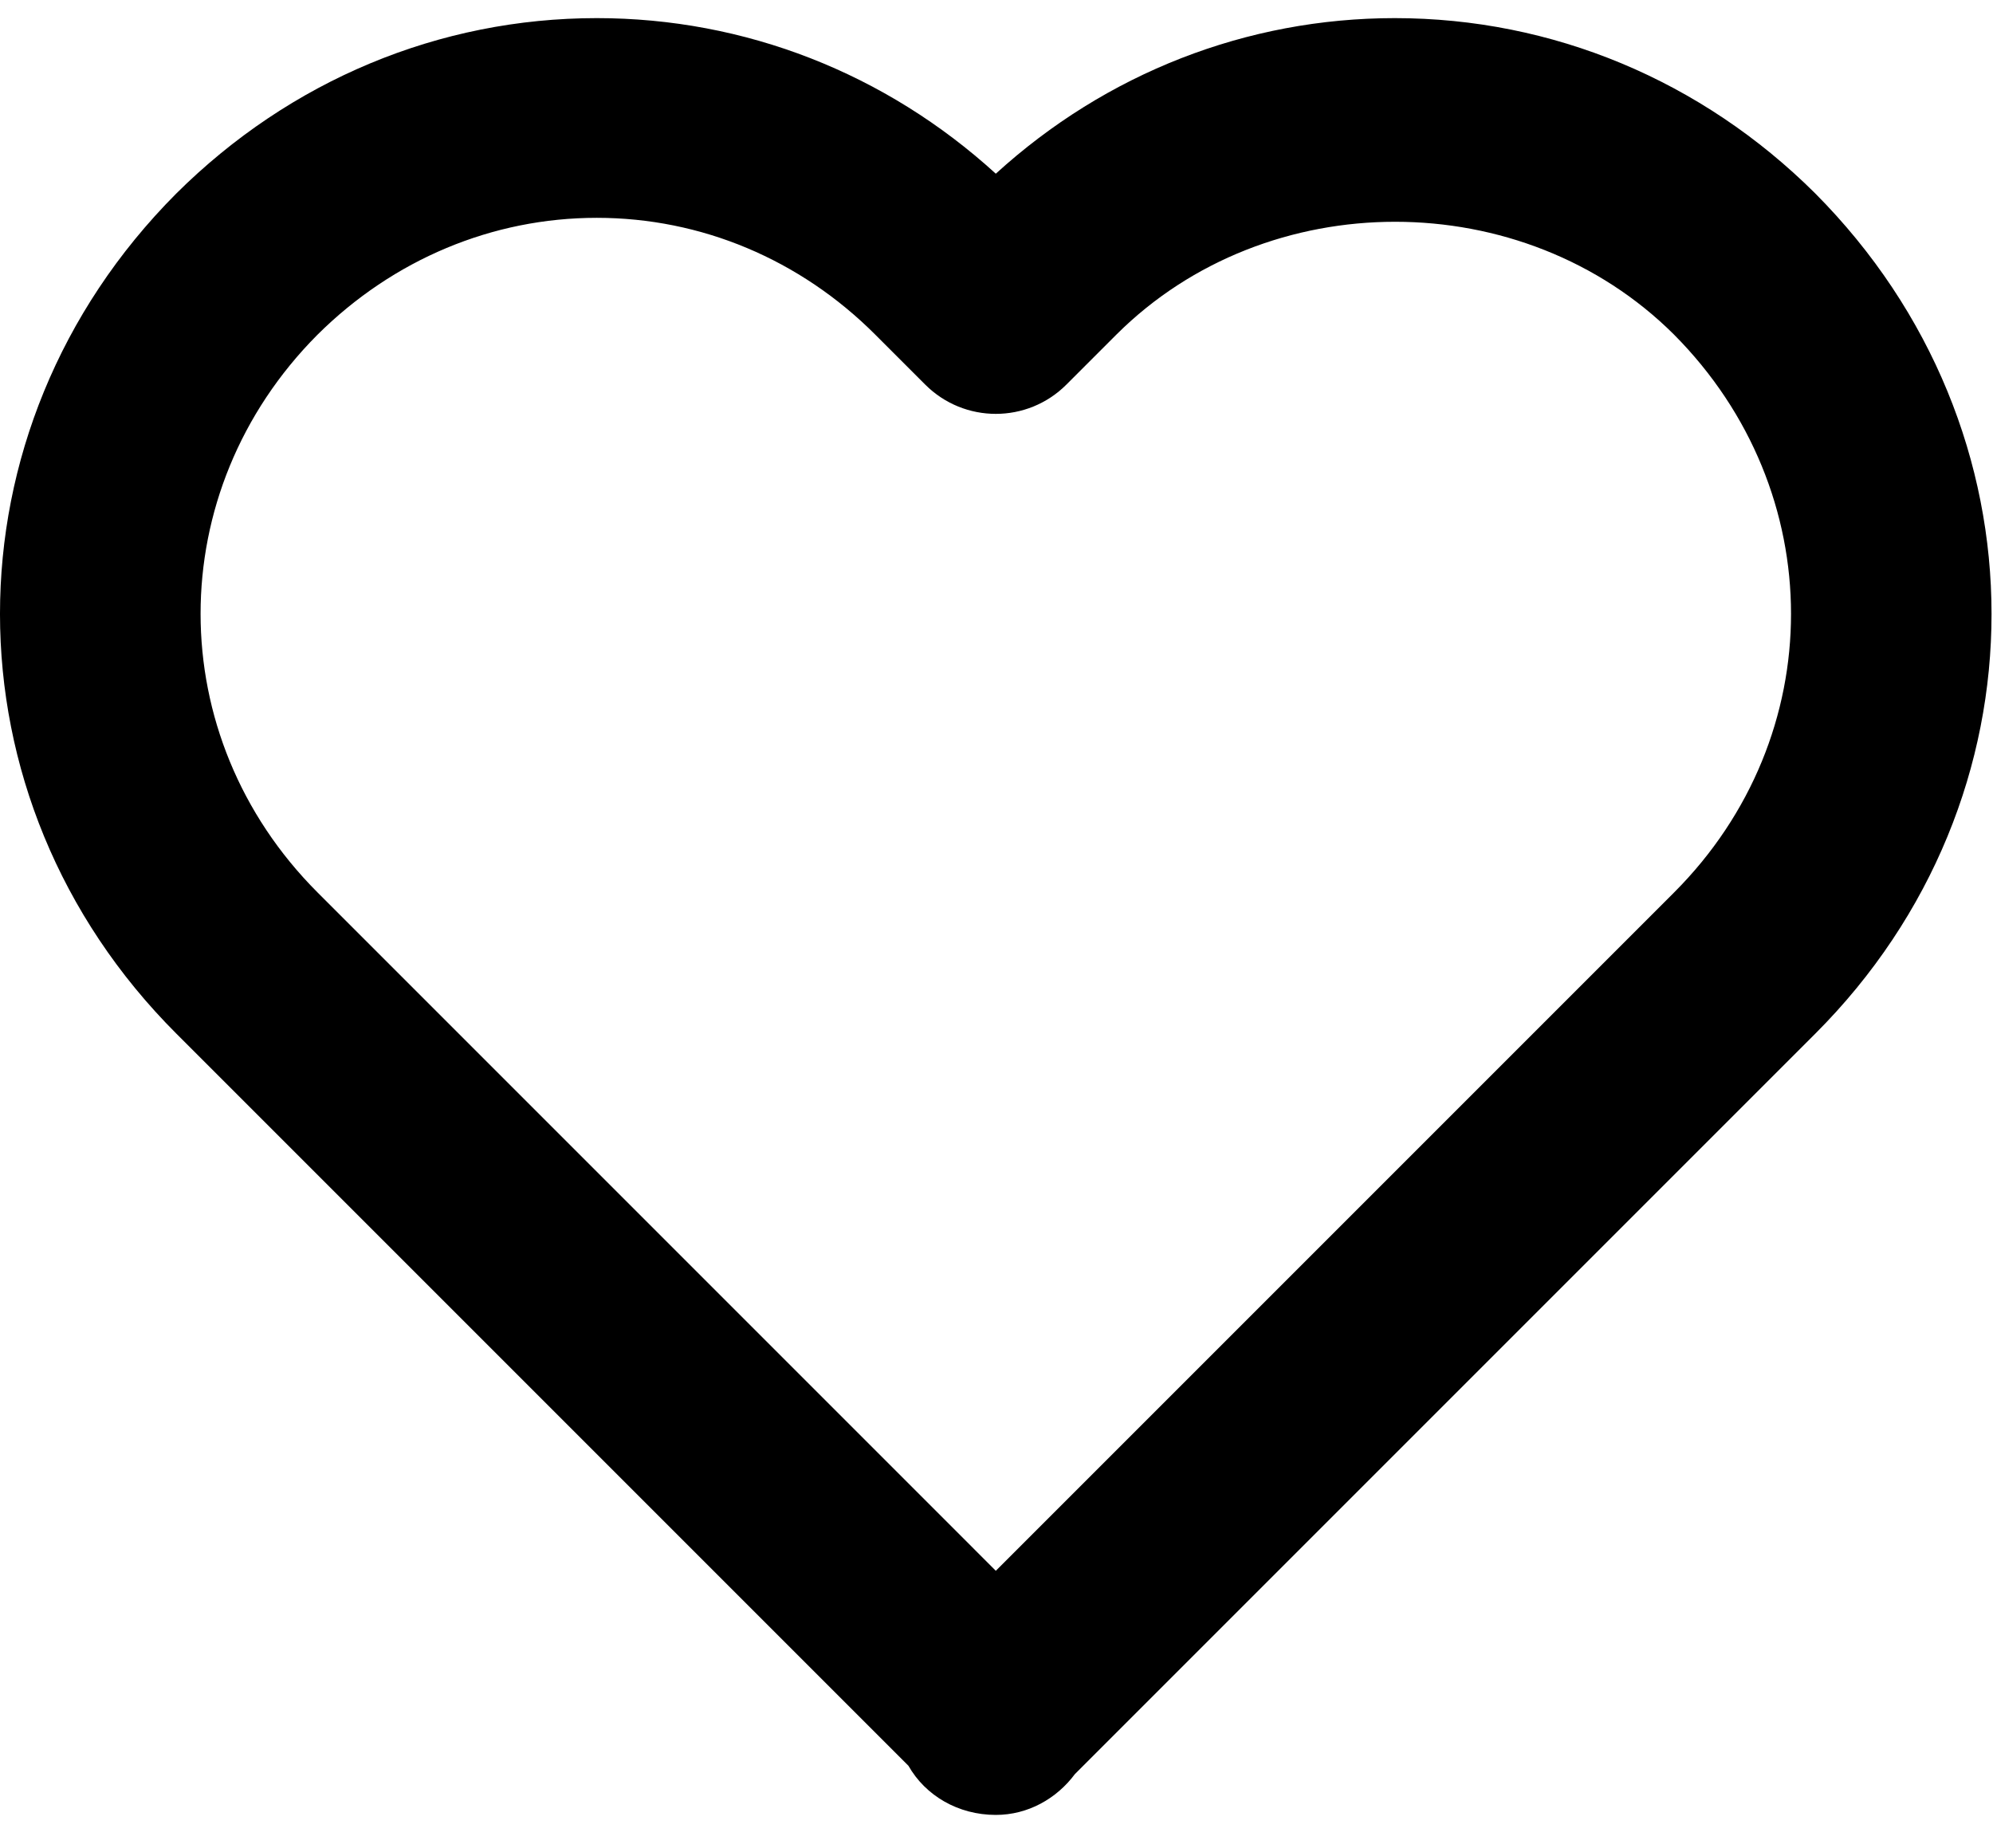 <svg class="heart-svg" width="55" height="51" viewBox="0 0 55 51" fill="none" xmlns="http://www.w3.org/2000/svg">
  <g id="&#240;&#159;&#166;&#134; icon &#34;heart&#34;">
    <path id="heart"
      d="M27.481 4.793C24.439 2.021 20.559 0.5 16.47 0.5C12.122 0.5 8.005 2.217 4.861 5.344C-1.623 11.855 -1.62 22.04 4.867 28.524L25.07 48.727C25.539 49.551 26.442 50.083 27.481 50.083C28.369 50.083 29.159 49.634 29.664 48.956L50.096 28.524C56.582 22.037 56.582 11.855 50.09 5.333C46.957 2.217 42.84 0.5 38.492 0.5C34.406 0.5 30.523 2.021 27.481 4.793ZM46.194 9.23C50.501 13.558 50.504 20.32 46.2 24.627L27.481 43.346L8.763 24.627C4.459 20.32 4.462 13.558 8.757 9.241C10.852 7.157 13.591 6.011 16.47 6.011C19.35 6.011 22.078 7.157 24.155 9.235L25.533 10.613C26.61 11.69 28.352 11.69 29.429 10.613L30.807 9.235C34.974 5.077 42.033 5.088 46.194 9.23Z"
      fill="black" />
  </g>
</svg>
